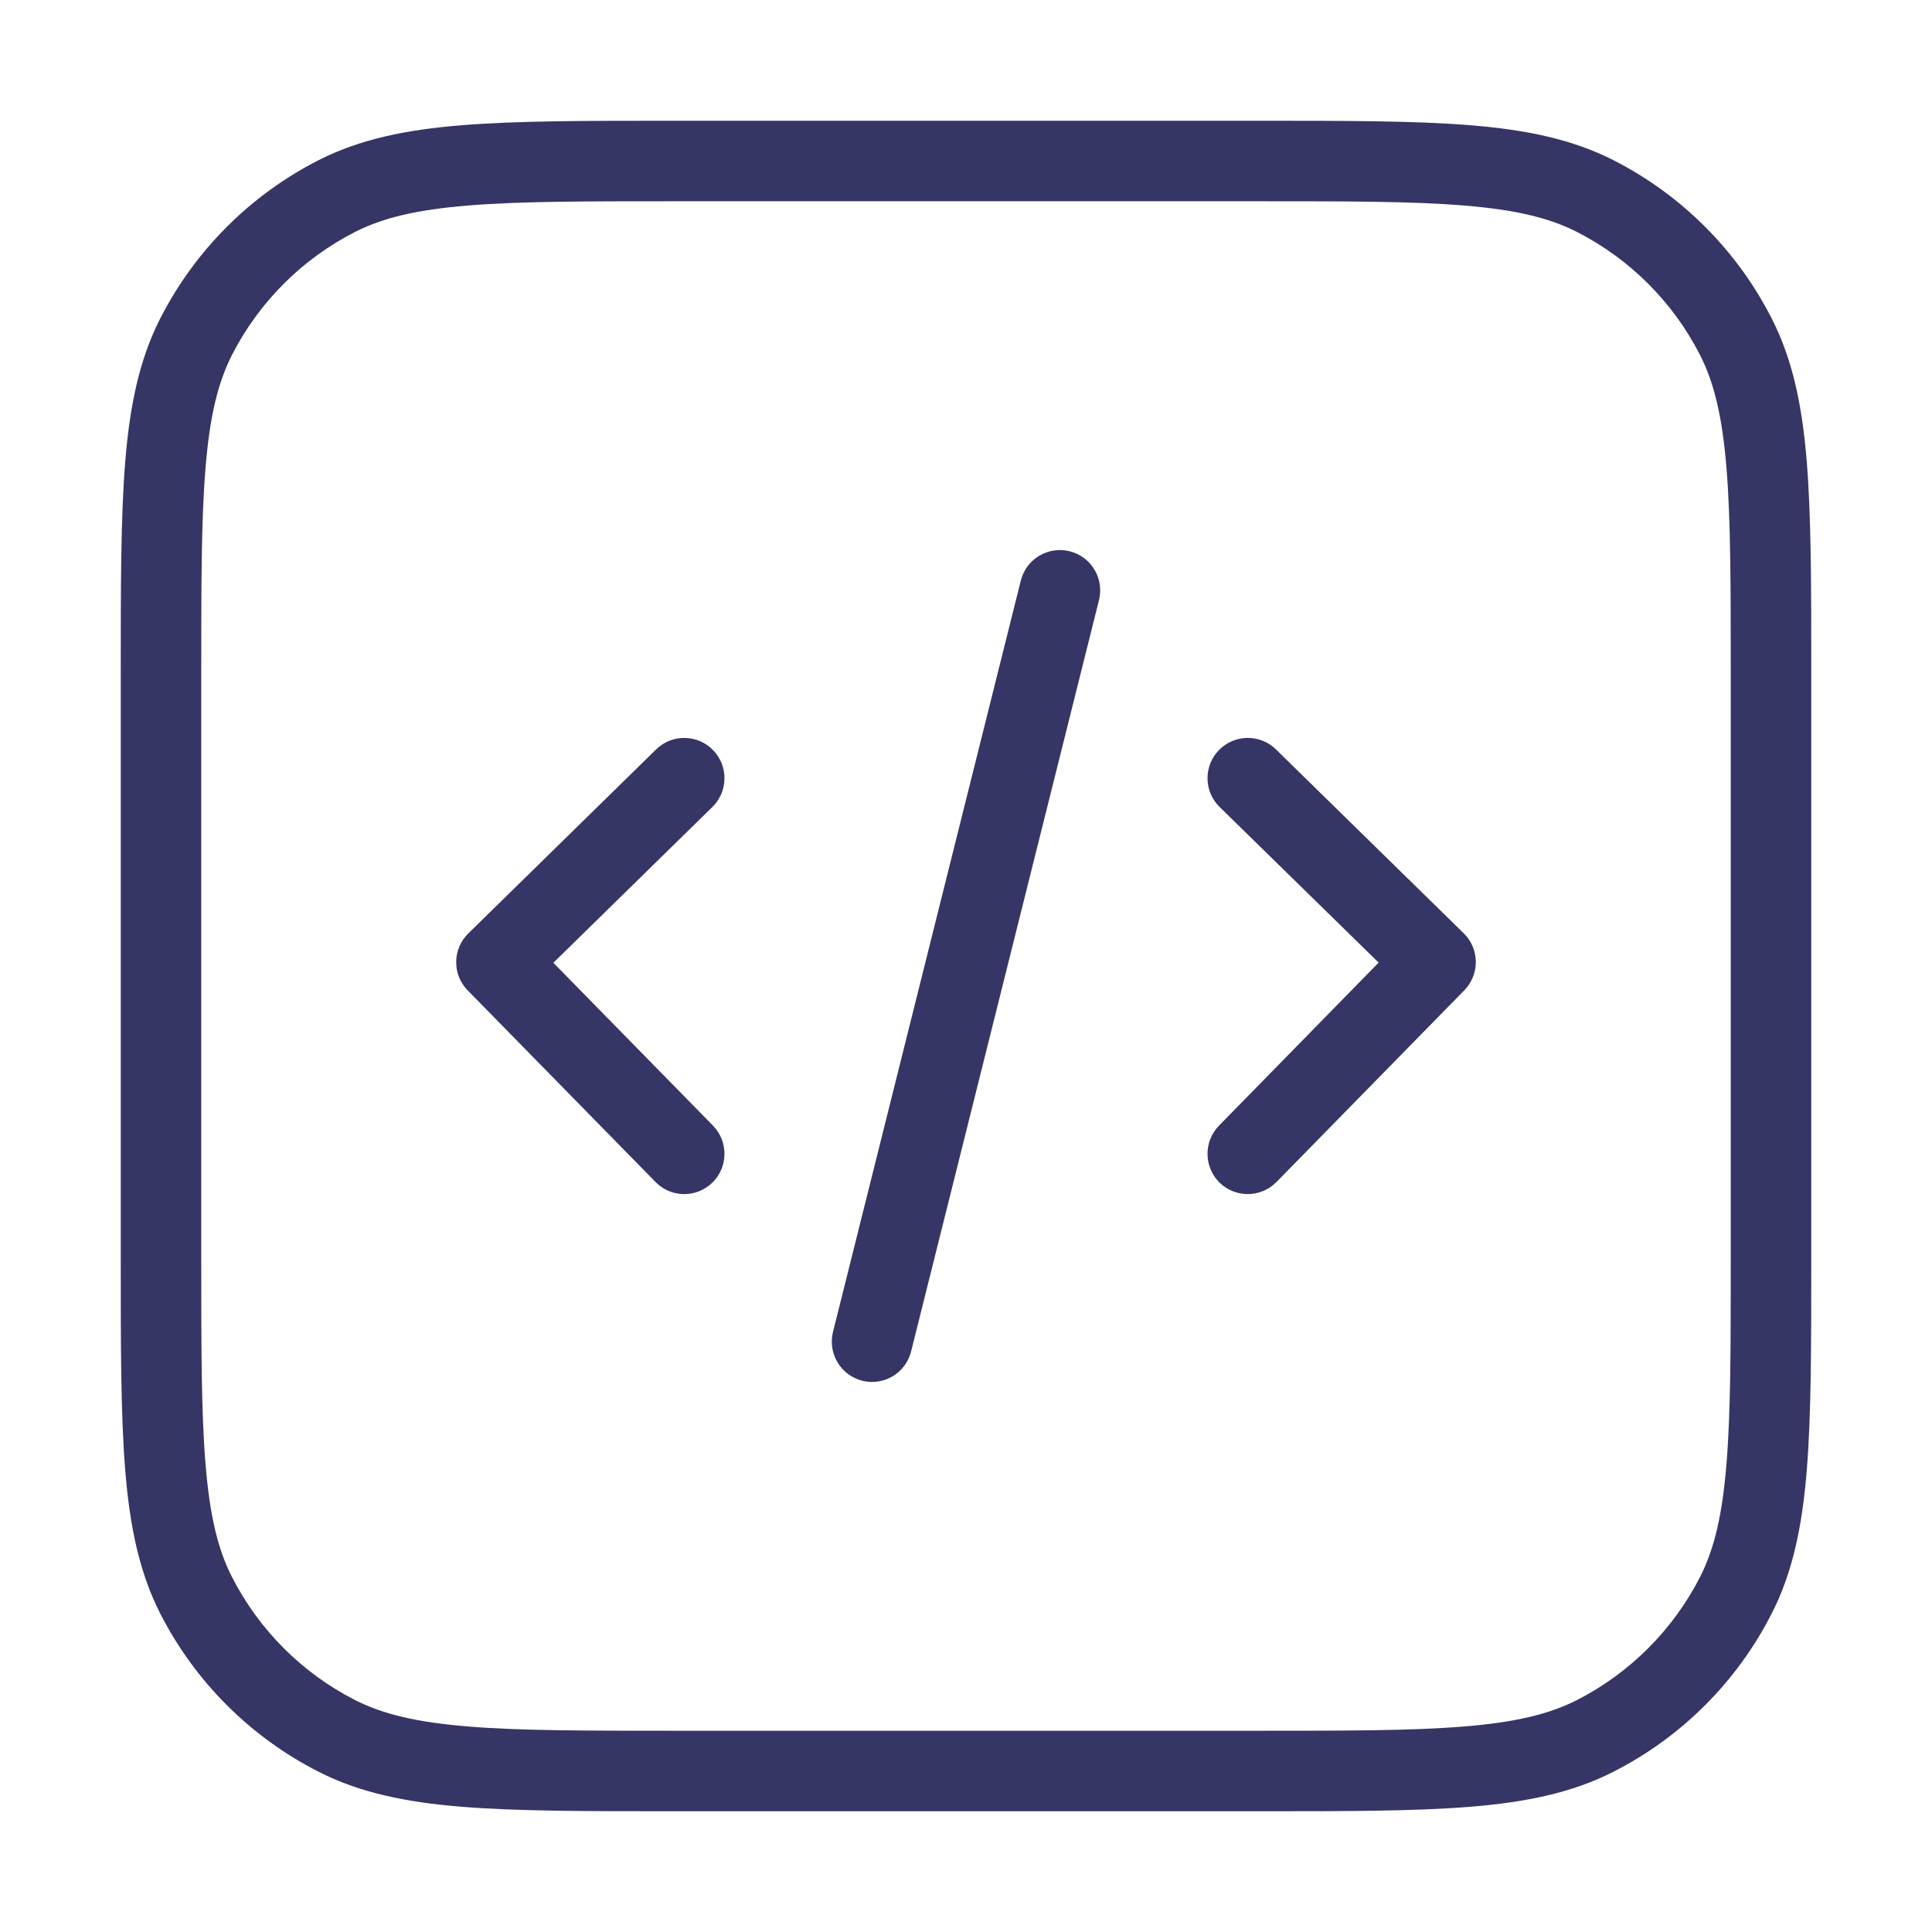 <svg width="24" height="24" viewBox="0 0 24 24" fill="none" xmlns="http://www.w3.org/2000/svg">
<path d="M8.85 10.024C9.047 9.831 9.05 9.514 8.857 9.317C8.664 9.12 8.347 9.116 8.15 9.31L5.817 11.596C5.722 11.689 5.668 11.816 5.667 11.948C5.665 12.081 5.717 12.209 5.81 12.303L8.143 14.683C8.336 14.881 8.653 14.884 8.85 14.69C9.047 14.497 9.05 14.181 8.857 13.983L6.874 11.96L8.85 10.024Z" fill="#353566"/>
<path d="M15.143 9.317C15.336 9.12 15.652 9.116 15.85 9.309L18.183 11.594C18.278 11.687 18.332 11.813 18.333 11.946C18.335 12.078 18.283 12.206 18.191 12.301L15.857 14.683C15.664 14.88 15.347 14.884 15.15 14.691C14.953 14.497 14.95 14.181 15.143 13.983L17.126 11.958L15.15 10.024C14.953 9.831 14.95 9.514 15.143 9.317Z" fill="#353566"/>
<path d="M13.652 7.455C13.719 7.187 13.556 6.915 13.288 6.848C13.02 6.781 12.748 6.944 12.681 7.212L10.348 16.545C10.281 16.813 10.444 17.085 10.712 17.152C10.98 17.219 11.251 17.056 11.318 16.788L13.652 7.455Z" fill="#353566"/>
<path fill-rule="evenodd" clip-rule="evenodd" d="M15.623 1.5H8.377C7.276 1.5 6.419 1.5 5.732 1.556C5.034 1.613 4.467 1.731 3.957 1.99C3.11 2.422 2.422 3.11 1.99 3.957C1.731 4.467 1.613 5.034 1.556 5.732C1.5 6.419 1.5 7.276 1.5 8.377V15.623C1.5 16.724 1.5 17.581 1.556 18.268C1.613 18.966 1.731 19.533 1.99 20.043C2.422 20.89 3.11 21.578 3.957 22.009C4.467 22.269 5.034 22.387 5.732 22.444C6.419 22.5 7.276 22.5 8.377 22.5H15.623C16.724 22.5 17.581 22.5 18.268 22.444C18.966 22.387 19.533 22.269 20.043 22.009C20.89 21.578 21.578 20.89 22.009 20.043C22.269 19.533 22.387 18.966 22.444 18.268C22.5 17.581 22.5 16.724 22.5 15.623V8.377C22.5 7.276 22.5 6.419 22.444 5.732C22.387 5.034 22.269 4.467 22.009 3.957C21.578 3.11 20.89 2.422 20.043 1.99C19.533 1.731 18.966 1.613 18.268 1.556C17.581 1.5 16.724 1.5 15.623 1.5ZM4.411 2.881C4.757 2.705 5.177 2.605 5.814 2.553C6.455 2.5 7.272 2.5 8.4 2.5H15.6C16.728 2.5 17.545 2.5 18.186 2.553C18.823 2.605 19.243 2.705 19.589 2.881C20.247 3.217 20.783 3.752 21.119 4.411C21.295 4.757 21.395 5.177 21.447 5.814C21.5 6.455 21.5 7.272 21.5 8.4V15.6C21.5 16.728 21.5 17.545 21.447 18.186C21.395 18.823 21.295 19.243 21.119 19.589C20.783 20.247 20.247 20.783 19.589 21.119C19.243 21.295 18.823 21.395 18.186 21.447C17.545 21.5 16.728 21.5 15.6 21.5H8.4C7.272 21.5 6.455 21.5 5.814 21.447C5.177 21.395 4.757 21.295 4.411 21.119C3.752 20.783 3.217 20.247 2.881 19.589C2.705 19.243 2.605 18.823 2.553 18.186C2.5 17.545 2.5 16.728 2.5 15.6V8.4C2.5 7.272 2.5 6.455 2.553 5.814C2.605 5.177 2.705 4.757 2.881 4.411C3.217 3.752 3.752 3.217 4.411 2.881Z" fill="#353566"/>
</svg>

